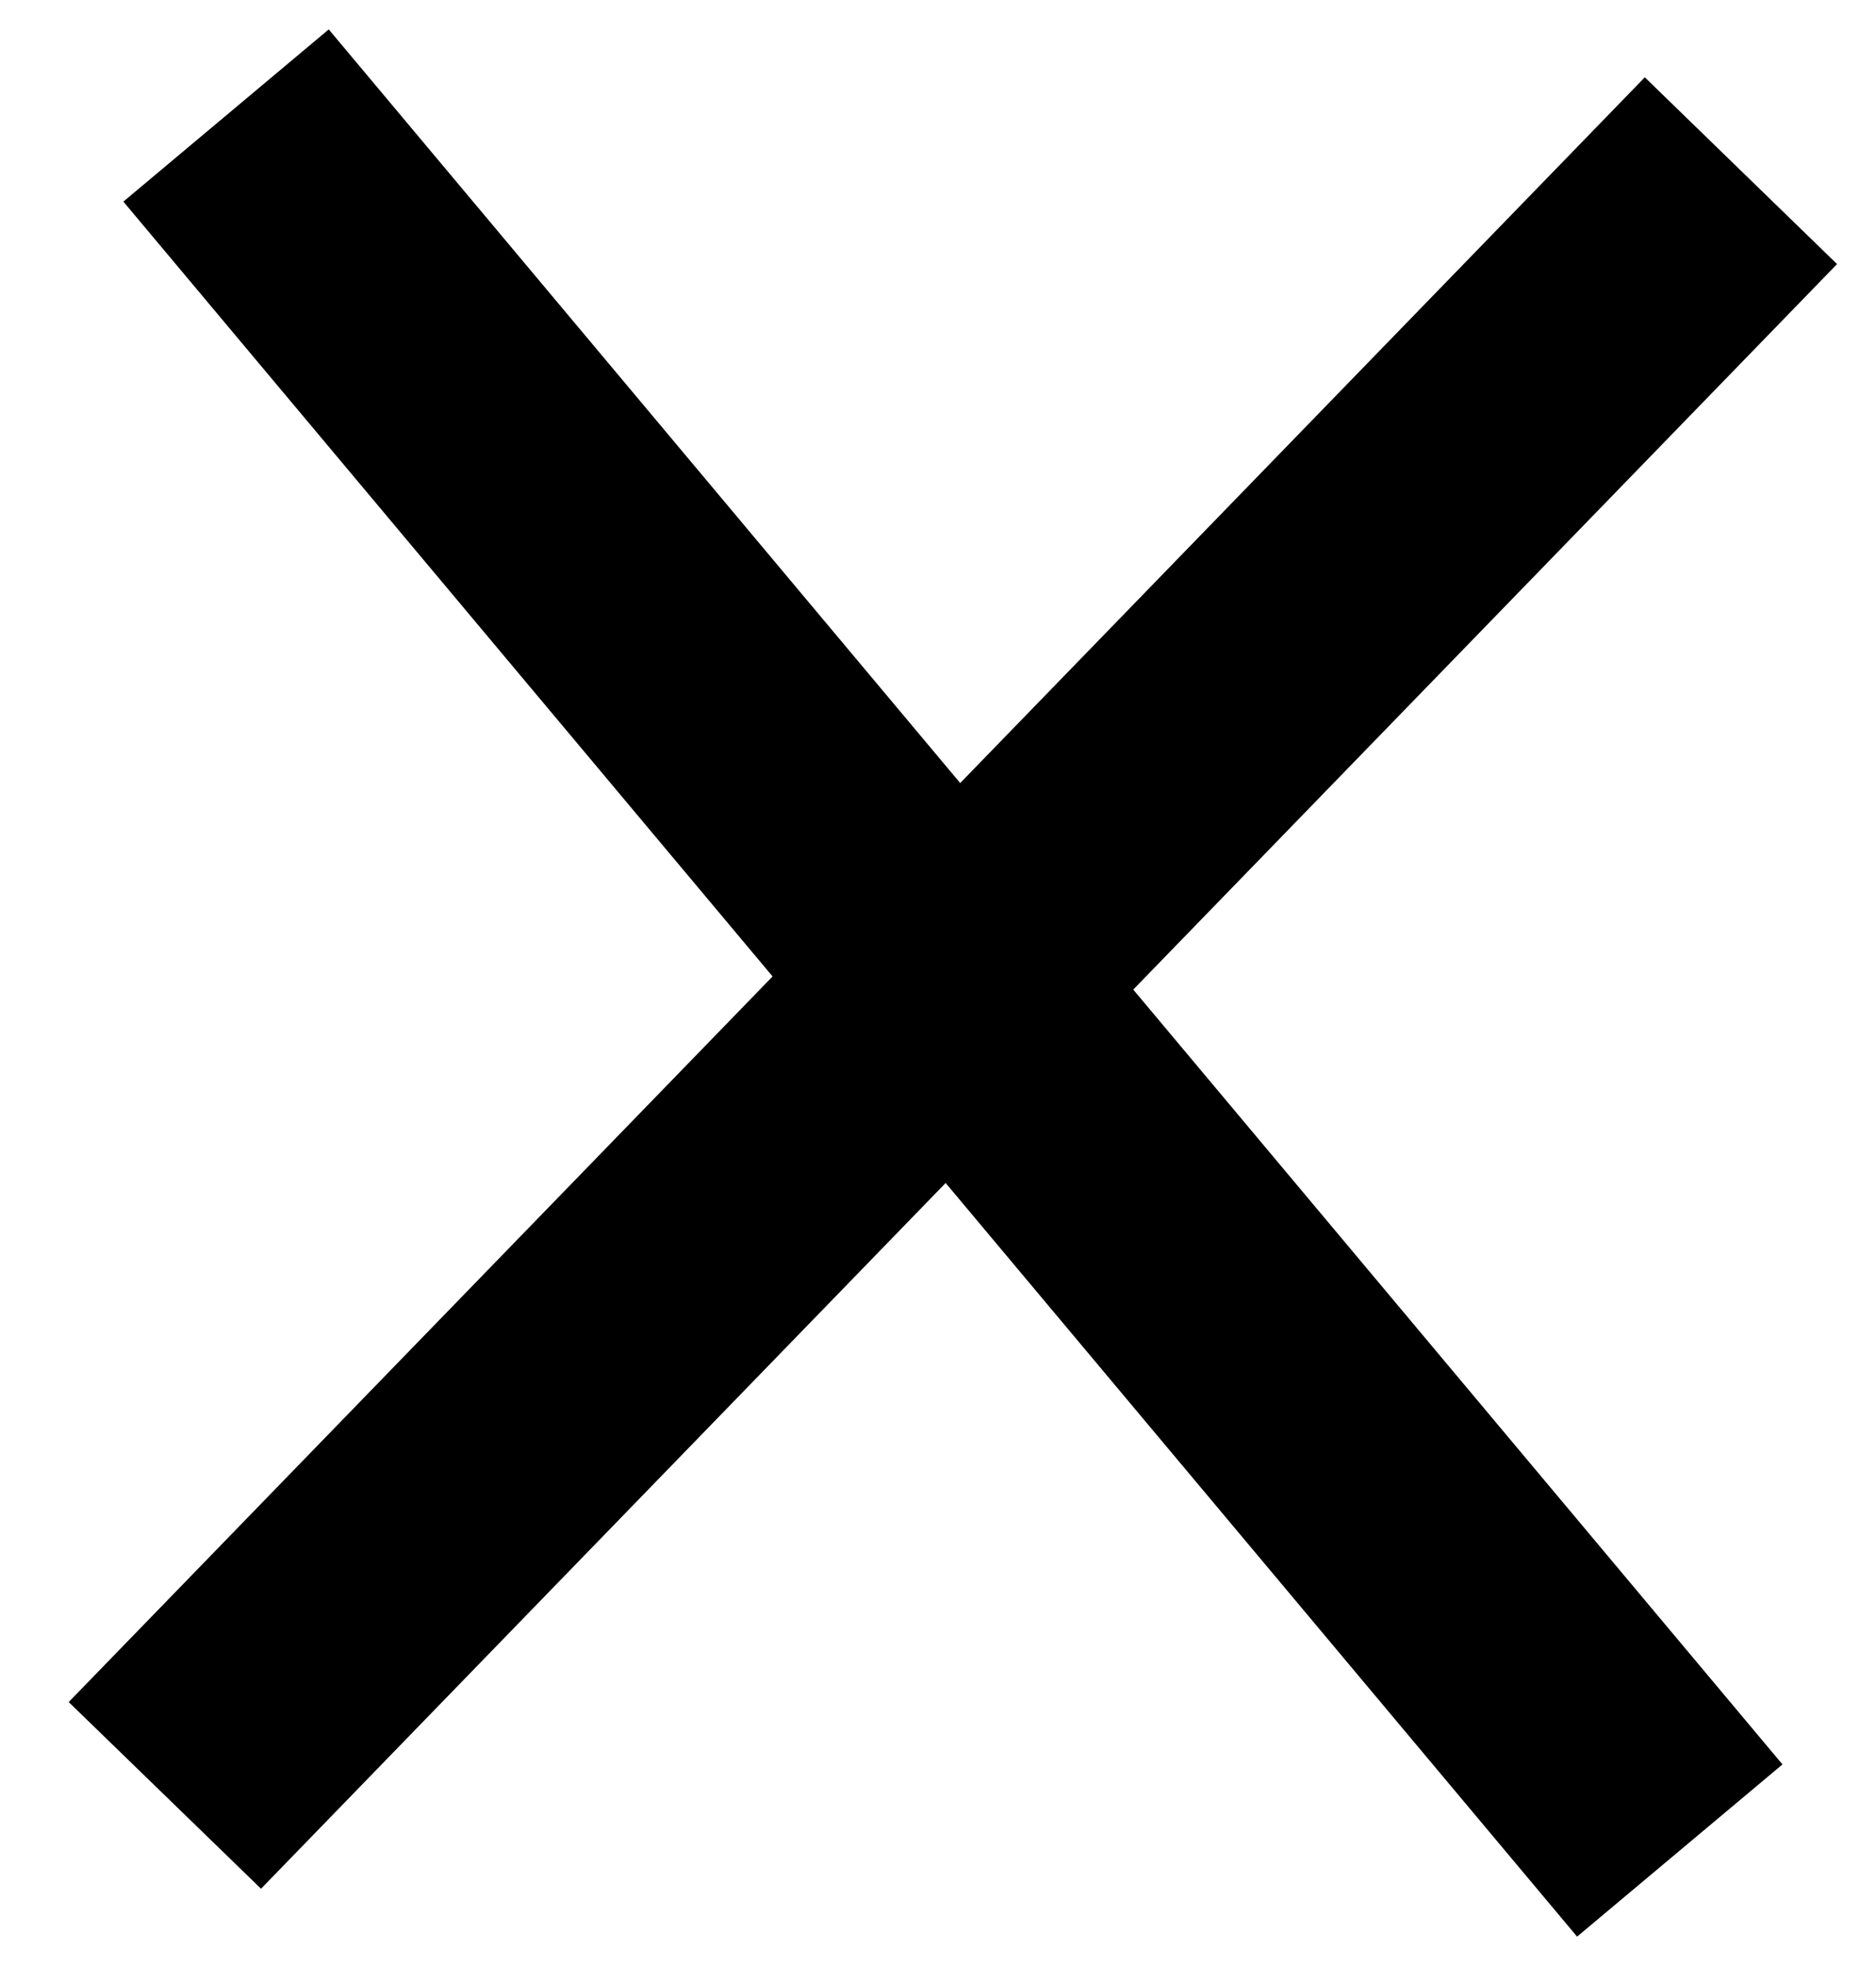 <svg width="21" height="22" viewBox="0 0 21 22" fill="none" xmlns="http://www.w3.org/2000/svg">
<path d="M20.564 2.955L2.922 21.135L0.769 19.046L18.412 0.865L20.564 2.955Z" fill="black"/>
<path d="M17.654 21.671L1.381 2.256L3.68 0.329L19.953 19.744L17.654 21.671Z" fill="black"/>
</svg>
